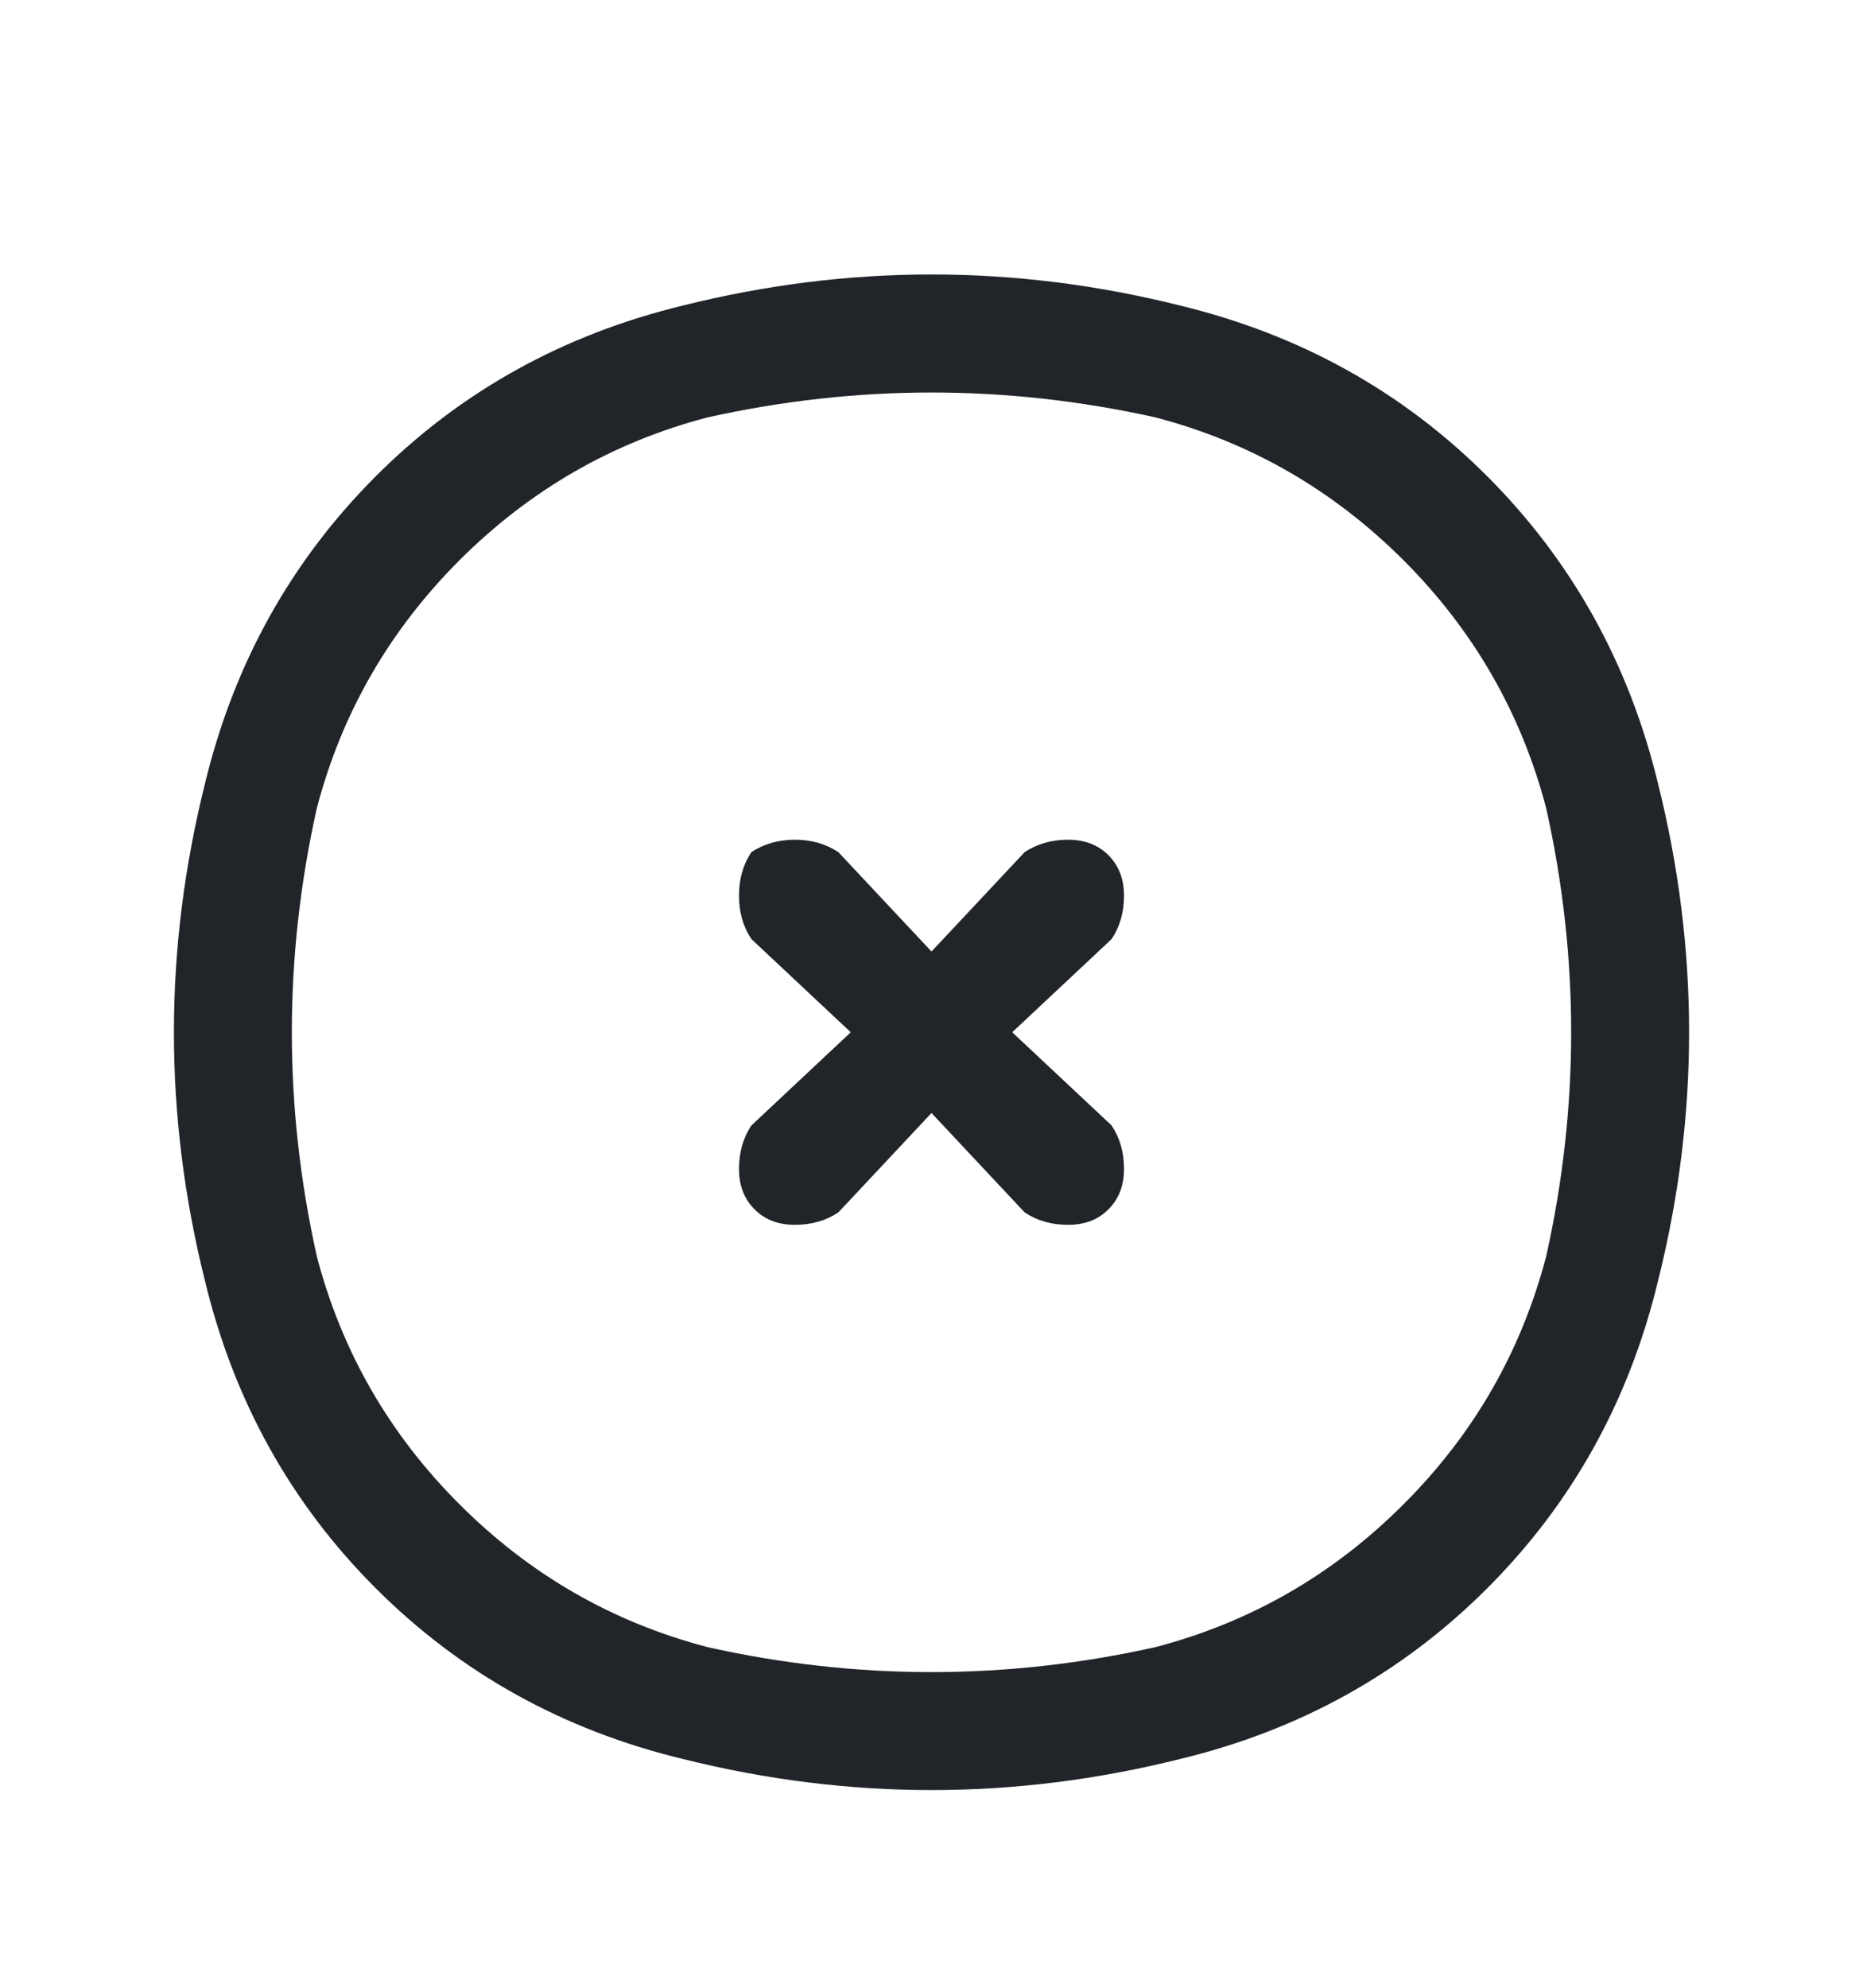 <svg width="15" height="16" viewBox="0 0 15 16" fill="none" xmlns="http://www.w3.org/2000/svg">
<path d="M9.3 3.359C8.1 3.093 6.9 3.093 5.7 3.359C4.933 3.559 4.267 3.943 3.7 4.509C3.133 5.076 2.75 5.743 2.55 6.509C2.283 7.709 2.283 8.909 2.55 10.109C2.75 10.876 3.133 11.543 3.7 12.109C4.267 12.676 4.933 13.059 5.7 13.259C6.9 13.526 8.1 13.526 9.3 13.259C10.067 13.059 10.733 12.676 11.3 12.109C11.867 11.543 12.25 10.876 12.45 10.109C12.717 8.909 12.717 7.709 12.45 6.509C12.25 5.743 11.867 5.076 11.3 4.509C10.733 3.943 10.067 3.559 9.3 3.359ZM5.5 2.459C6.833 2.126 8.167 2.126 9.5 2.459C10.467 2.693 11.292 3.151 11.975 3.834C12.658 4.518 13.117 5.343 13.35 6.309C13.683 7.643 13.683 8.976 13.35 10.309C13.117 11.276 12.658 12.101 11.975 12.784C11.292 13.467 10.467 13.926 9.5 14.159C8.167 14.492 6.833 14.492 5.5 14.159C4.533 13.926 3.708 13.467 3.025 12.784C2.342 12.101 1.883 11.276 1.65 10.309C1.317 8.976 1.317 7.643 1.65 6.309C1.883 5.343 2.342 4.518 3.025 3.834C3.708 3.151 4.533 2.693 5.5 2.459ZM6.05 6.859C6.15 6.793 6.267 6.759 6.4 6.759C6.533 6.759 6.65 6.793 6.75 6.859L7.5 7.659L8.25 6.859C8.35 6.793 8.467 6.759 8.6 6.759C8.733 6.759 8.842 6.801 8.925 6.884C9.008 6.968 9.05 7.076 9.05 7.209C9.05 7.343 9.017 7.459 8.95 7.559L8.15 8.309L8.95 9.059C9.017 9.159 9.05 9.276 9.05 9.409C9.05 9.543 9.008 9.651 8.925 9.734C8.842 9.818 8.733 9.859 8.6 9.859C8.467 9.859 8.35 9.826 8.25 9.759L7.5 8.959L6.75 9.759C6.65 9.826 6.533 9.859 6.4 9.859C6.267 9.859 6.158 9.818 6.075 9.734C5.992 9.651 5.95 9.543 5.95 9.409C5.95 9.276 5.983 9.159 6.05 9.059L6.85 8.309L6.05 7.559C5.983 7.459 5.95 7.343 5.95 7.209C5.95 7.076 5.983 6.959 6.05 6.859Z" fill="#212529"/>
</svg>
